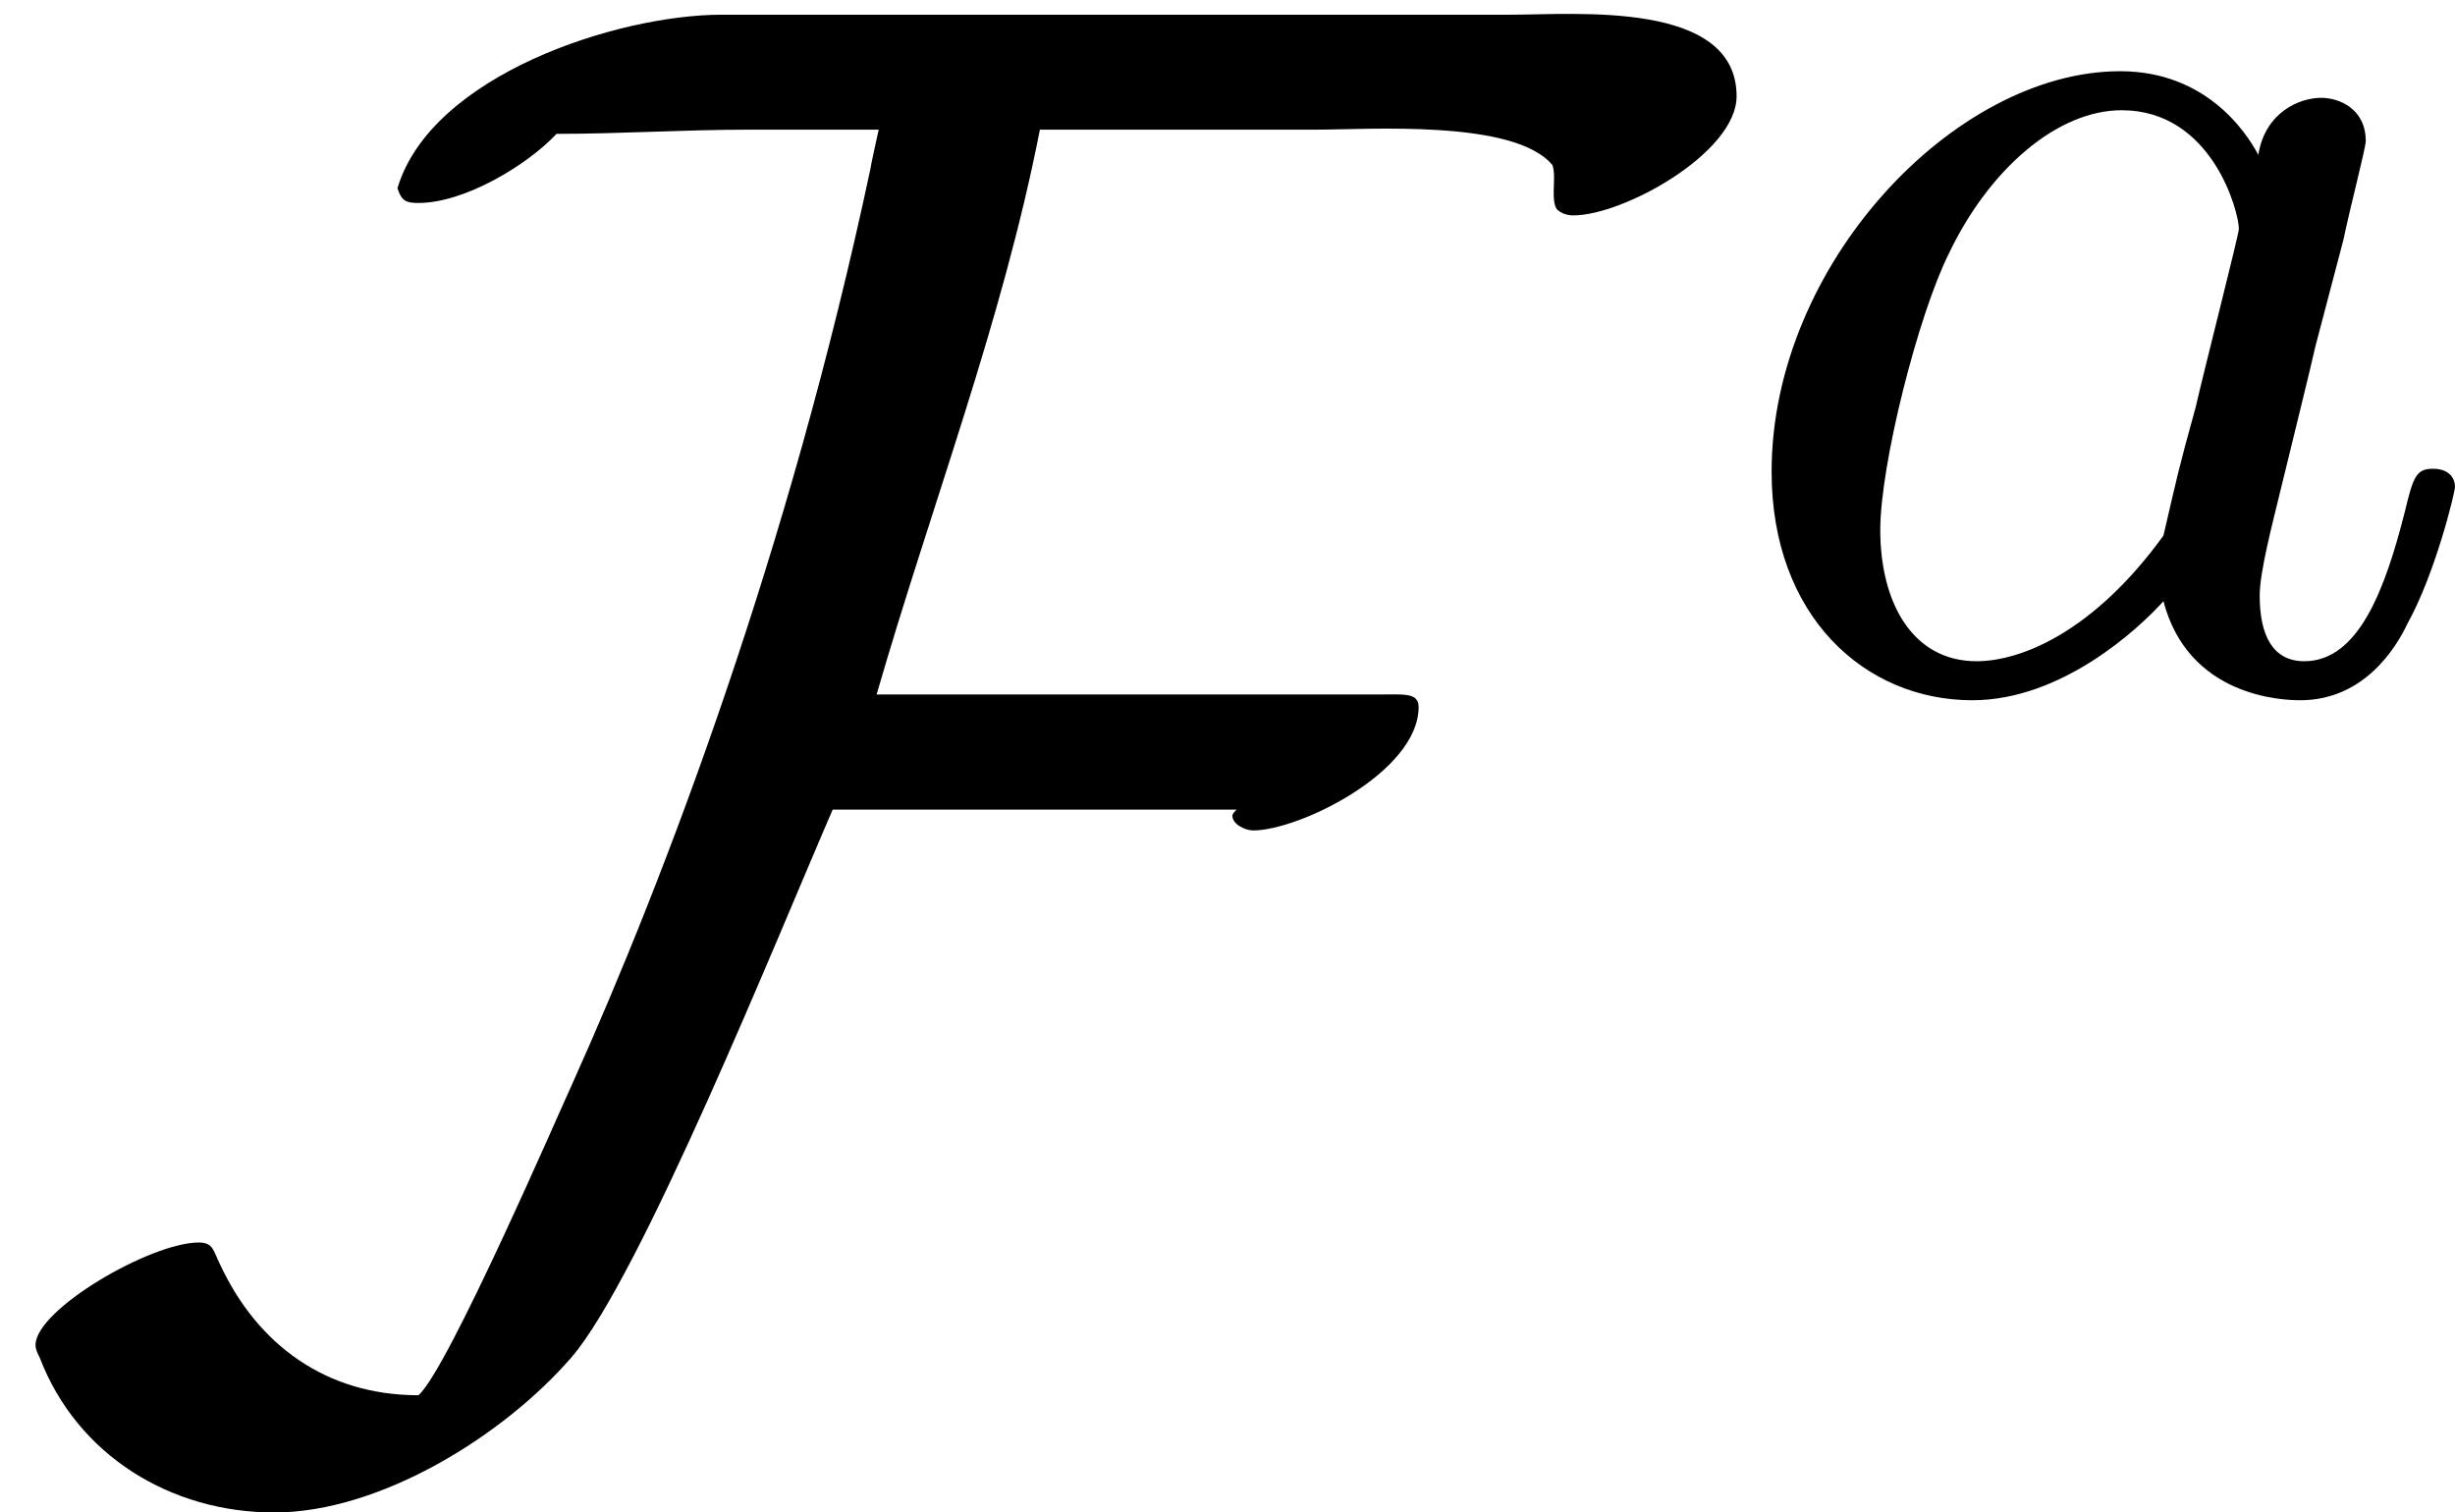 <?xml version='1.0' encoding='UTF-8'?>
<!-- This file was generated by dvisvgm 2.3.5 -->
<svg height='8.644pt' version='1.1' viewBox='115.834 226.566 14.028 8.644' width='14.028pt' xmlns='http://www.w3.org/2000/svg' xmlns:xlink='http://www.w3.org/1999/xlink'>
<defs>
<path d='M3.124 -3.037C3.053 -3.172 2.821 -3.515 2.335 -3.515C1.387 -3.515 0.343 -2.407 0.343 -1.227C0.343 -0.399 0.877 0.08 1.49 0.08C2 0.08 2.439 -0.327 2.582 -0.486C2.726 0.064 3.268 0.08 3.363 0.08C3.73 0.08 3.913 -0.223 3.977 -0.359C4.136 -0.646 4.248 -1.108 4.248 -1.14C4.248 -1.188 4.216 -1.243 4.121 -1.243S4.009 -1.196 3.961 -0.996C3.85 -0.558 3.698 -0.143 3.387 -0.143C3.204 -0.143 3.132 -0.295 3.132 -0.518C3.132 -0.654 3.204 -0.925 3.252 -1.124S3.419 -1.801 3.451 -1.945L3.61 -2.55C3.65 -2.742 3.738 -3.076 3.738 -3.116C3.738 -3.3 3.587 -3.363 3.483 -3.363C3.363 -3.363 3.164 -3.284 3.124 -3.037ZM2.582 -0.861C2.184 -0.311 1.769 -0.143 1.514 -0.143C1.148 -0.143 0.964 -0.478 0.964 -0.893C0.964 -1.267 1.18 -2.12 1.355 -2.471C1.586 -2.957 1.977 -3.292 2.343 -3.292C2.861 -3.292 3.013 -2.71 3.013 -2.614C3.013 -2.582 2.813 -1.801 2.766 -1.594C2.662 -1.219 2.662 -1.203 2.582 -0.861Z' id='g31-97'/>
<path d='M9.923 -7.711C9.923 -8.261 9.002 -8.177 8.632 -8.177H4.125C3.527 -8.177 2.463 -7.831 2.271 -7.185C2.295 -7.113 2.319 -7.101 2.391 -7.101C2.654 -7.101 3.013 -7.317 3.18 -7.496C3.551 -7.496 3.909 -7.52 4.28 -7.52H5.021C5.021 -7.52 4.973 -7.305 4.973 -7.293C4.507 -5.105 3.802 -3.252 3.276 -2.08C3.204 -1.925 2.558 -0.43 2.391 -0.287C1.865 -0.287 1.47 -0.574 1.255 -1.04C1.219 -1.112 1.219 -1.16 1.136 -1.16C0.861 -1.16 0.203 -0.777 0.203 -0.574C0.203 -0.55 0.215 -0.526 0.227 -0.502C0.442 0.06 0.98 0.383 1.566 0.383C2.176 0.383 2.881 -0.06 3.264 -0.502C3.658 -0.956 4.447 -2.917 4.758 -3.634H7.066C7.054 -3.622 7.042 -3.61 7.042 -3.599C7.042 -3.551 7.113 -3.515 7.161 -3.515C7.424 -3.515 8.106 -3.85 8.106 -4.22C8.106 -4.304 8.022 -4.292 7.878 -4.292H5.009C5.32 -5.368 5.727 -6.42 5.942 -7.52H7.52C7.819 -7.52 8.656 -7.58 8.871 -7.317C8.895 -7.245 8.859 -7.125 8.895 -7.066C8.919 -7.042 8.954 -7.03 8.99 -7.03C9.277 -7.03 9.923 -7.388 9.923 -7.711Z' id='g19-70'/>
</defs>
<g id='page1'>
<use x='115.834' xlink:href='#g19-70' y='234.827'/>
<use x='125.614' xlink:href='#g31-97' y='230.488'/>
</g>
</svg>